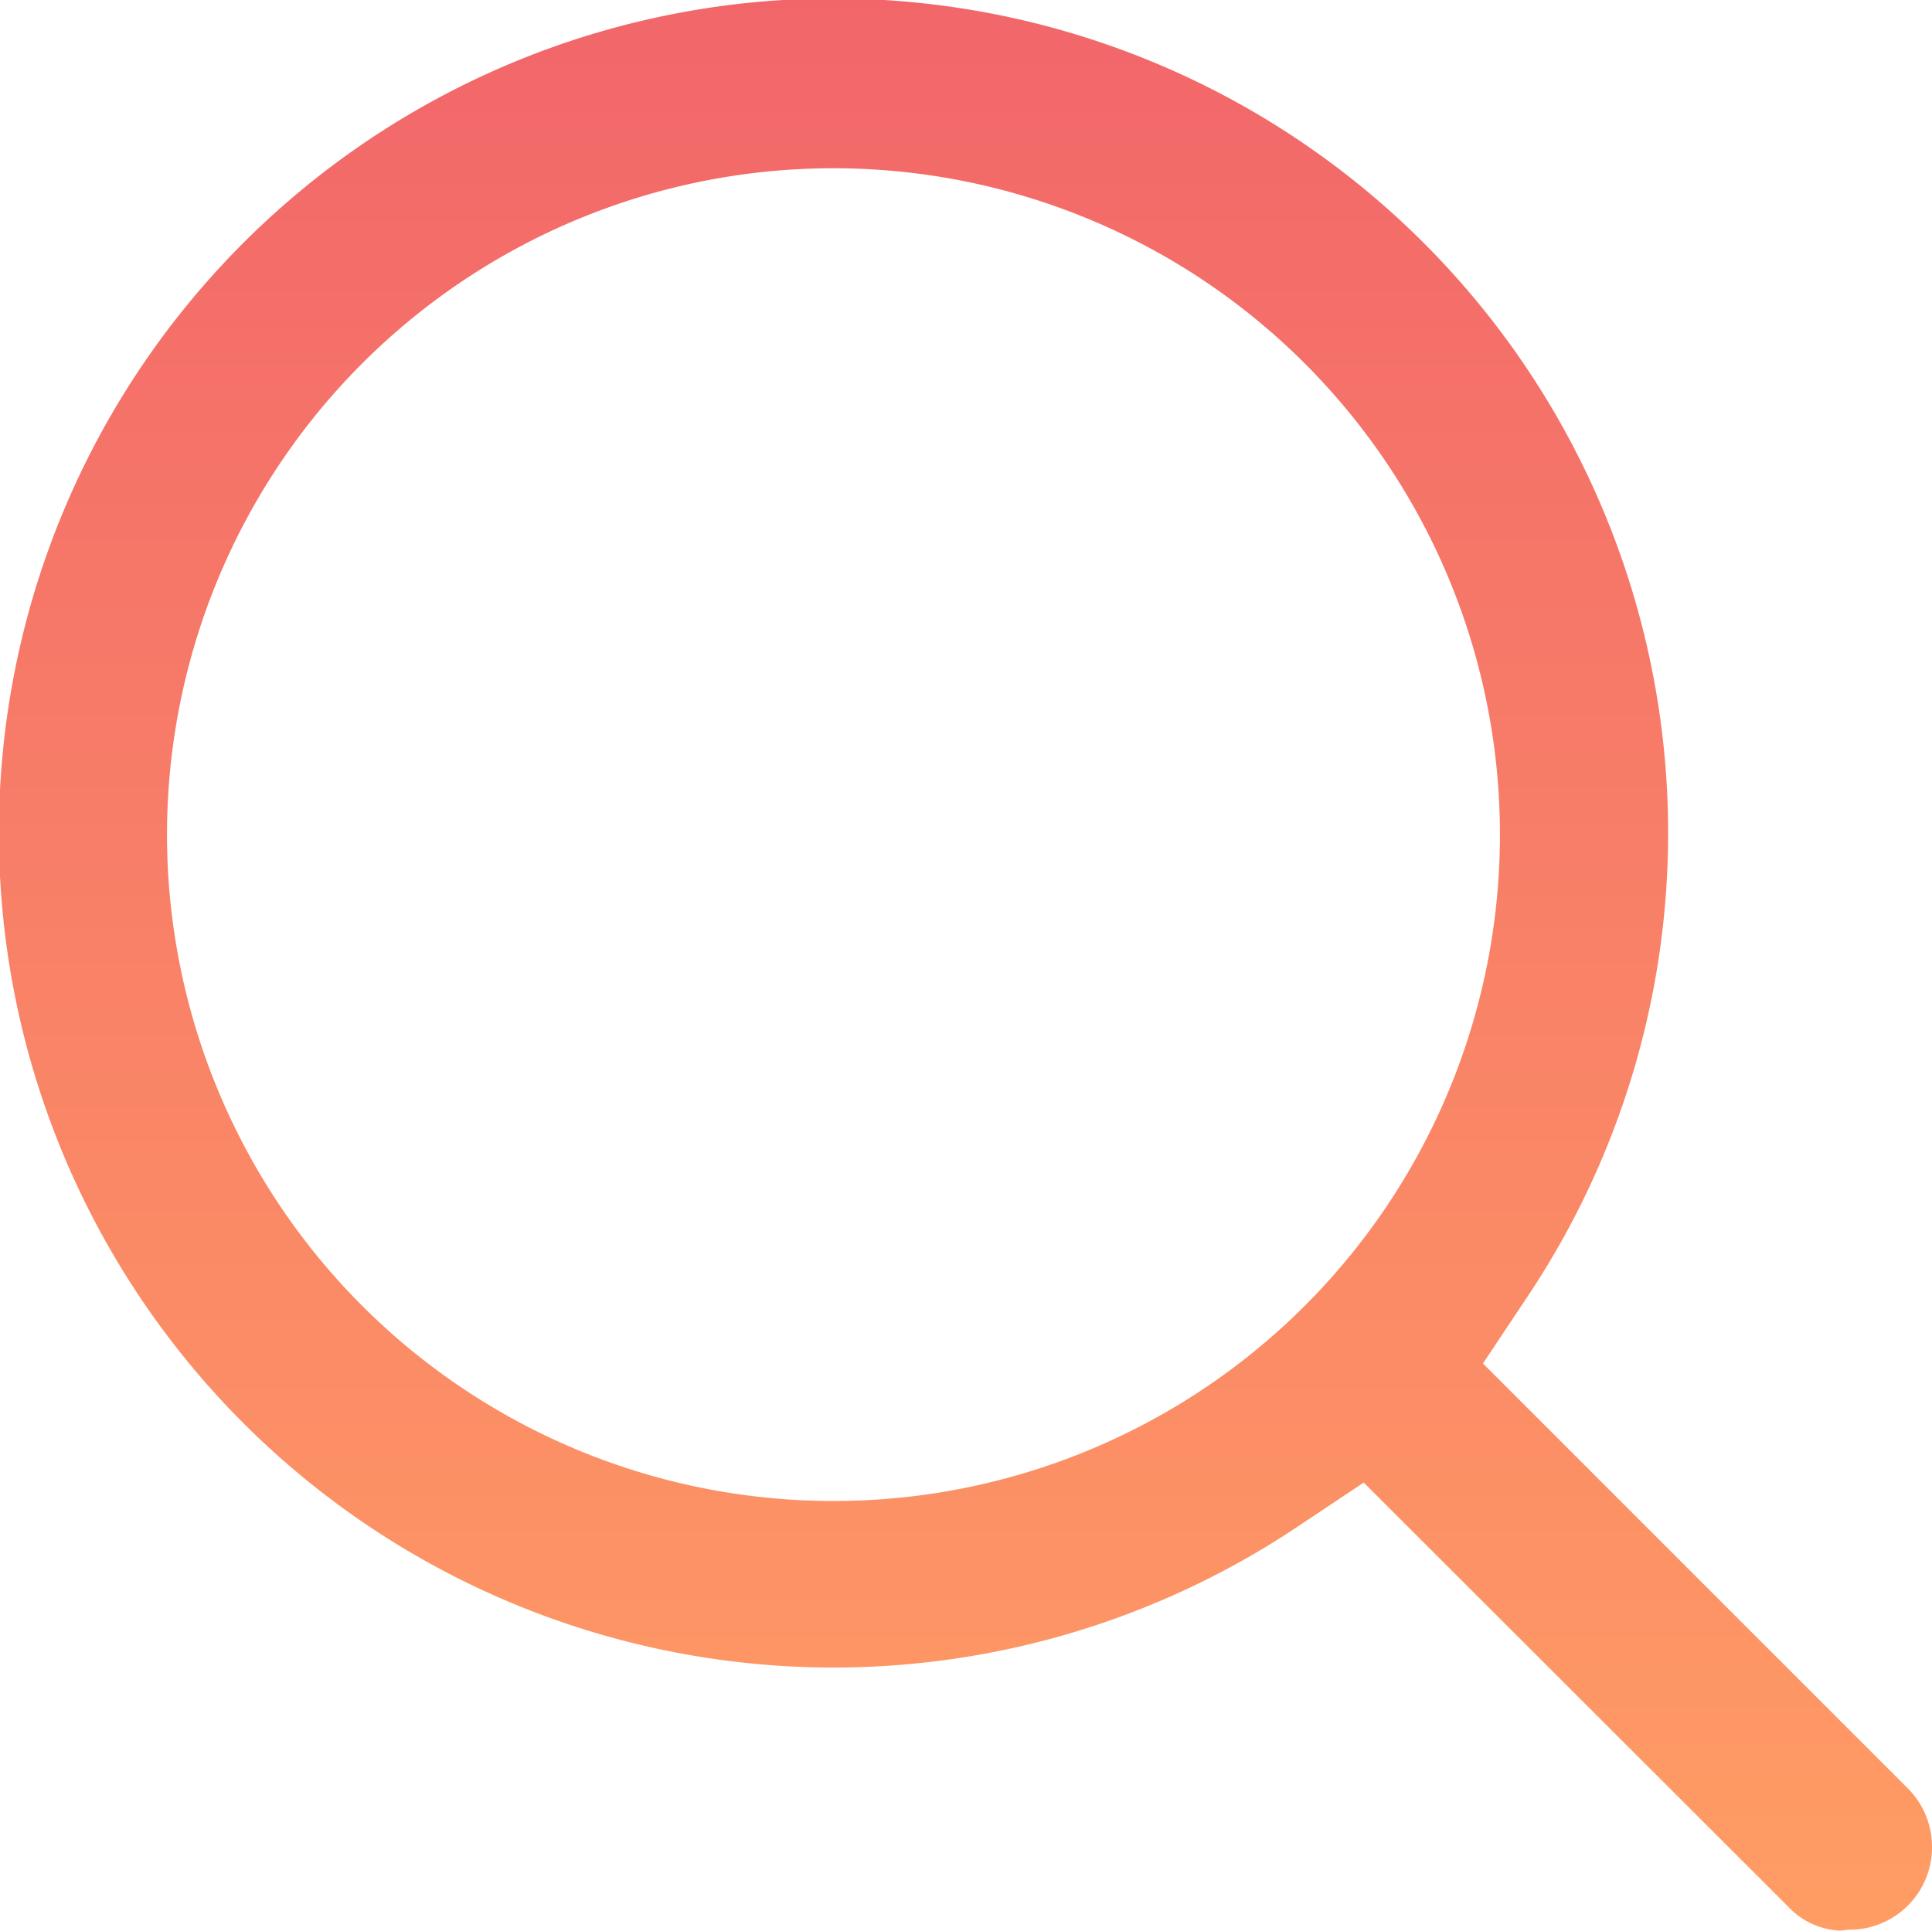 <svg xmlns="http://www.w3.org/2000/svg" xmlns:xlink="http://www.w3.org/1999/xlink" width="18.75" height="18.739" viewBox="0 0 18.75 18.739">
  <defs>
    <linearGradient id="linear-gradient" x1="0.5" x2="0.5" y2="1" gradientUnits="objectBoundingBox">
      <stop offset="0" stop-color="#f2666a"/>
      <stop offset="1" stop-color="#ff9d64"/>
    </linearGradient>
  </defs>
  <path id="Tracciato_5578" data-name="Tracciato 5578" d="M74.662,75.563a.735.735,0,0,1-.505-.231l-4.121-4.118-.653.435a8.1,8.1,0,1,1,2.245-2.244l-.435.653,4.118,4.119a.8.8,0,0,1,.24.577.8.8,0,0,1-.814.8ZM64.894,58.457a6.468,6.468,0,1,0,4.568,1.893,6.47,6.47,0,0,0-4.568-1.893Z" transform="translate(-56.801 -56.824)" fill="url(#linear-gradient)"/>
</svg>
